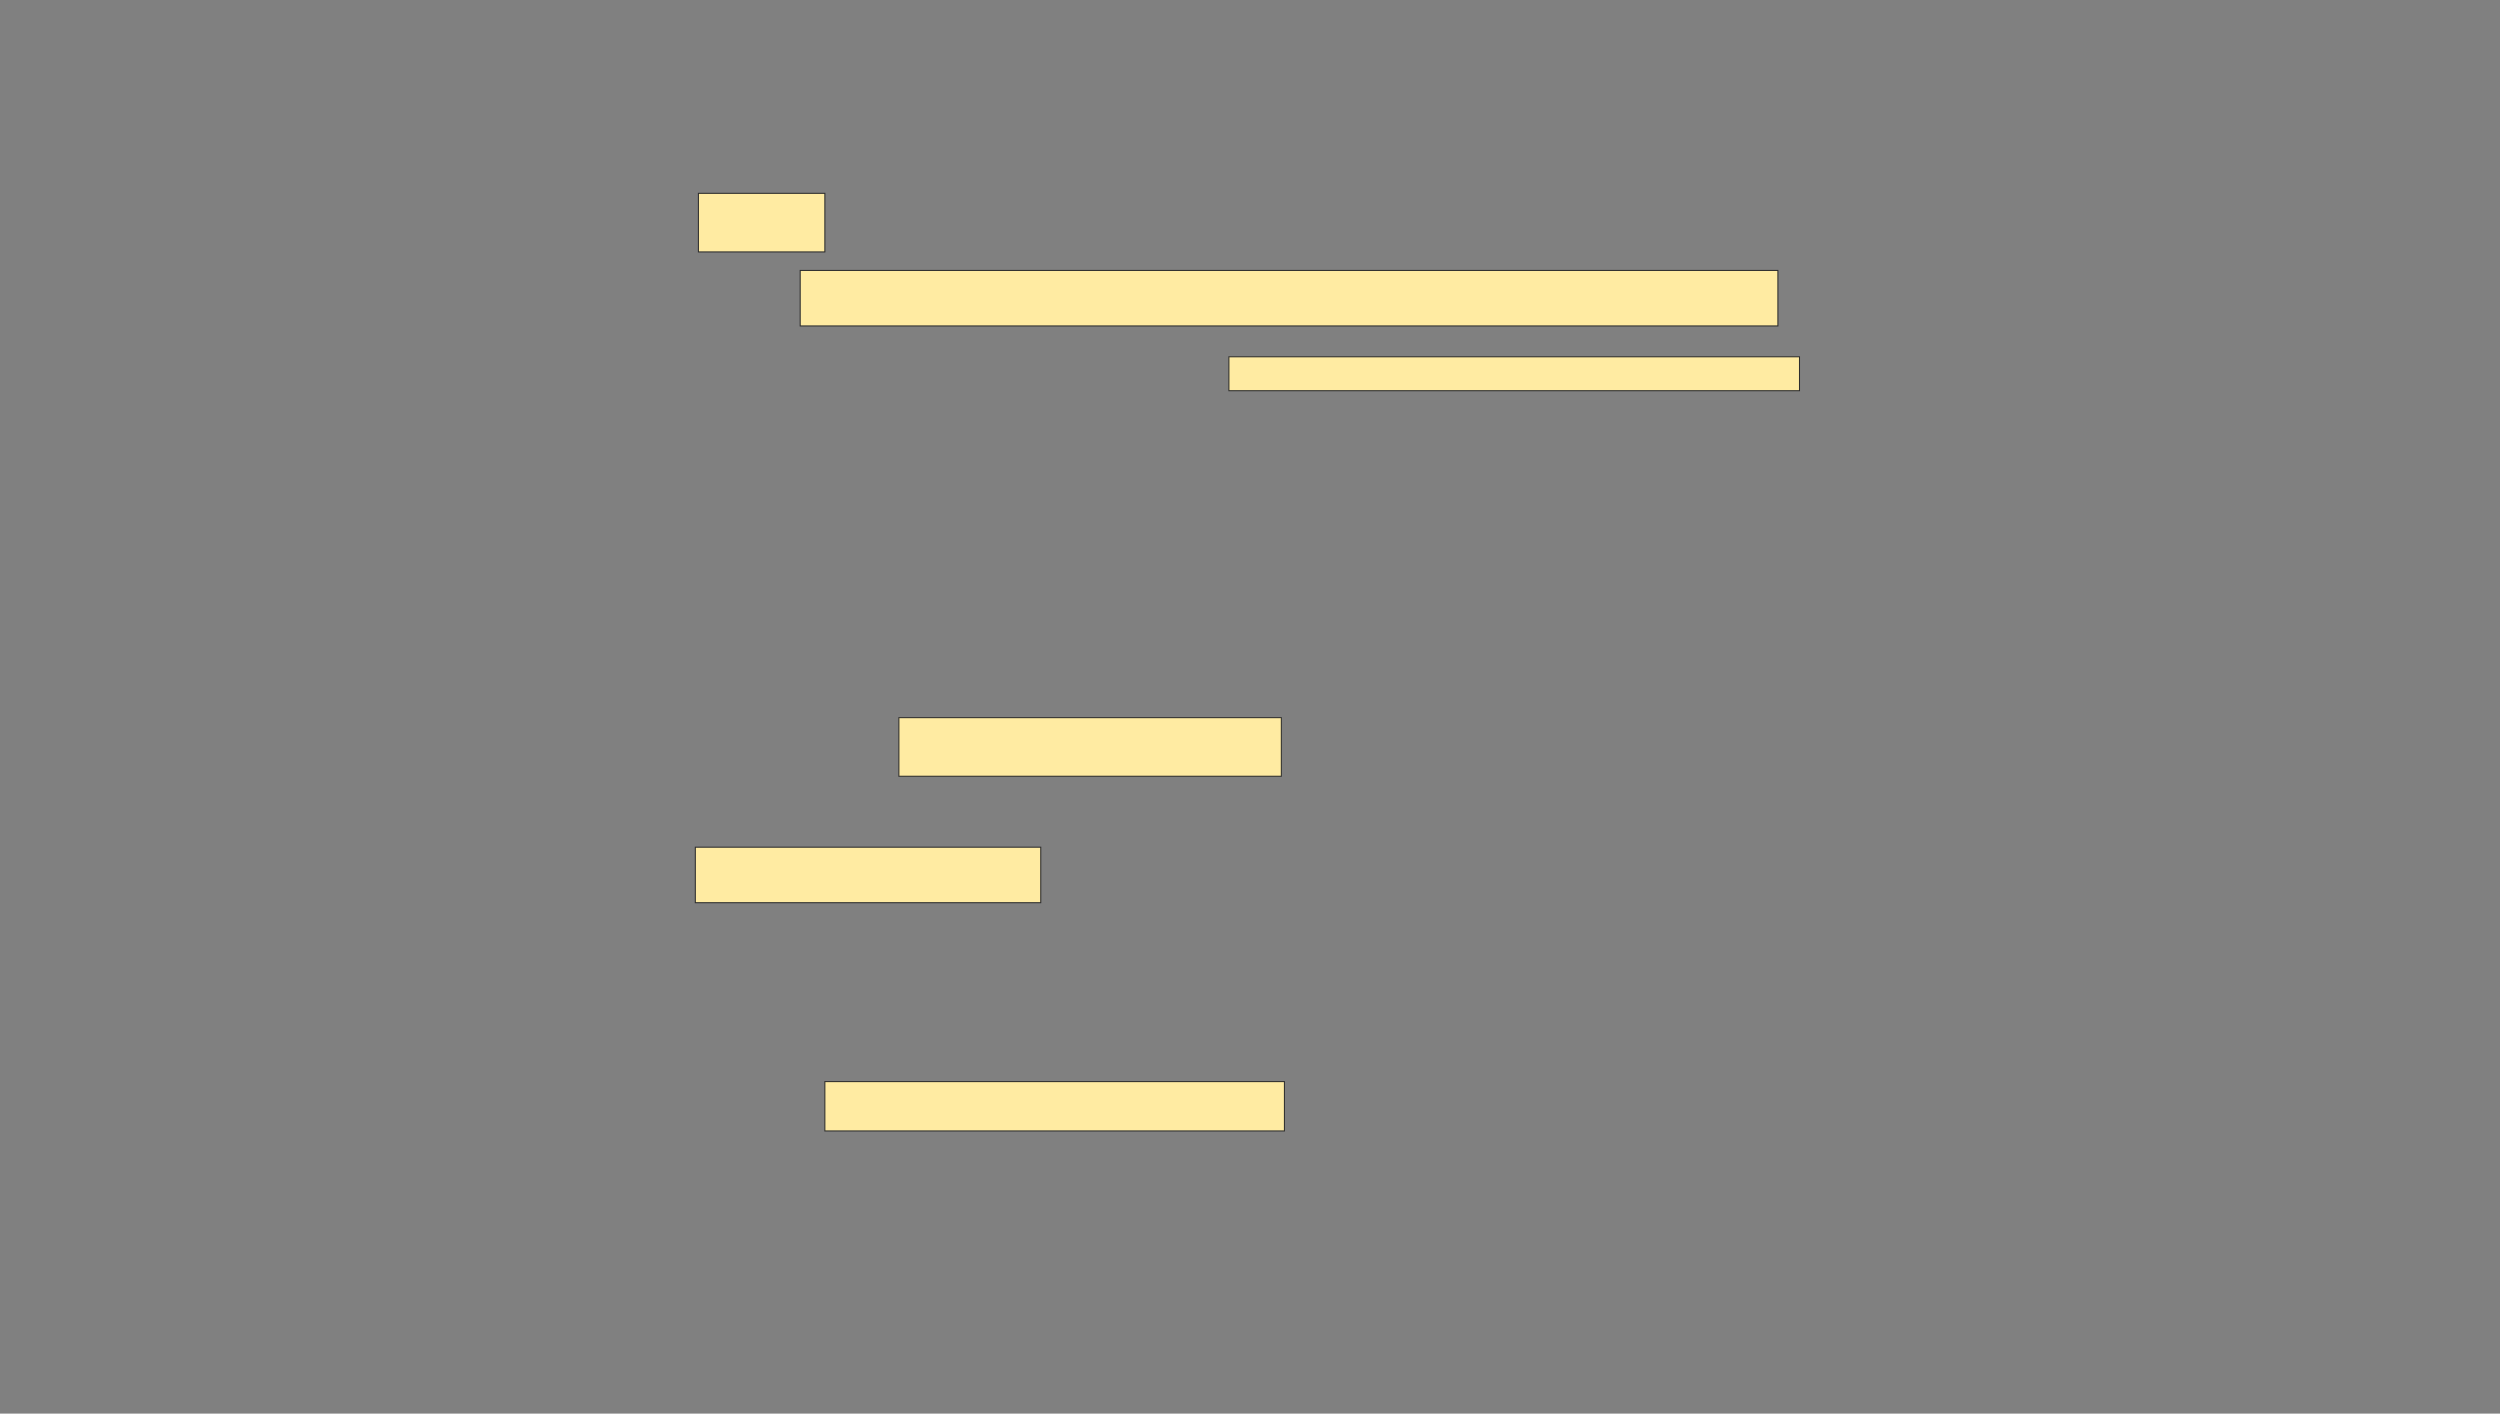 <svg xmlns="http://www.w3.org/2000/svg" width="2384" height="1348">
 <rect width="100%" height="100%" fill="#808080" stroke="none"/>
 <!-- Created with Image Occlusion Enhanced -->
 <g>
  <title>Labels</title>
 </g>
 <g>
  <title>Masks</title>
  <rect id="770a380e2ef14d748cf816ad288119ab-oa-1" height="55.882" width="120.588" y="184.353" x="666" stroke="#2D2D2D" fill="#FFEBA2"/>
  <rect id="770a380e2ef14d748cf816ad288119ab-oa-2" height="52.941" width="932.353" y="257.882" x="763.059" stroke="#2D2D2D" fill="#FFEBA2"/>
  <rect id="770a380e2ef14d748cf816ad288119ab-oa-3" height="32.353" width="544.118" y="340.235" x="1171.882" stroke="#2D2D2D" fill="#FFEBA2"/>
  <rect id="770a380e2ef14d748cf816ad288119ab-oa-4" height="55.882" width="364.706" y="684.353" x="857.176" stroke="#2D2D2D" fill="#FFEBA2"/>
  <rect id="770a380e2ef14d748cf816ad288119ab-oa-5" height="52.941" width="329.412" y="807.882" x="663.059" stroke="#2D2D2D" fill="#FFEBA2"/>
  <rect id="770a380e2ef14d748cf816ad288119ab-oa-6" height="47.059" width="438.235" y="1031.412" x="786.588" stroke="#2D2D2D" fill="#FFEBA2"/>
 </g>
</svg>